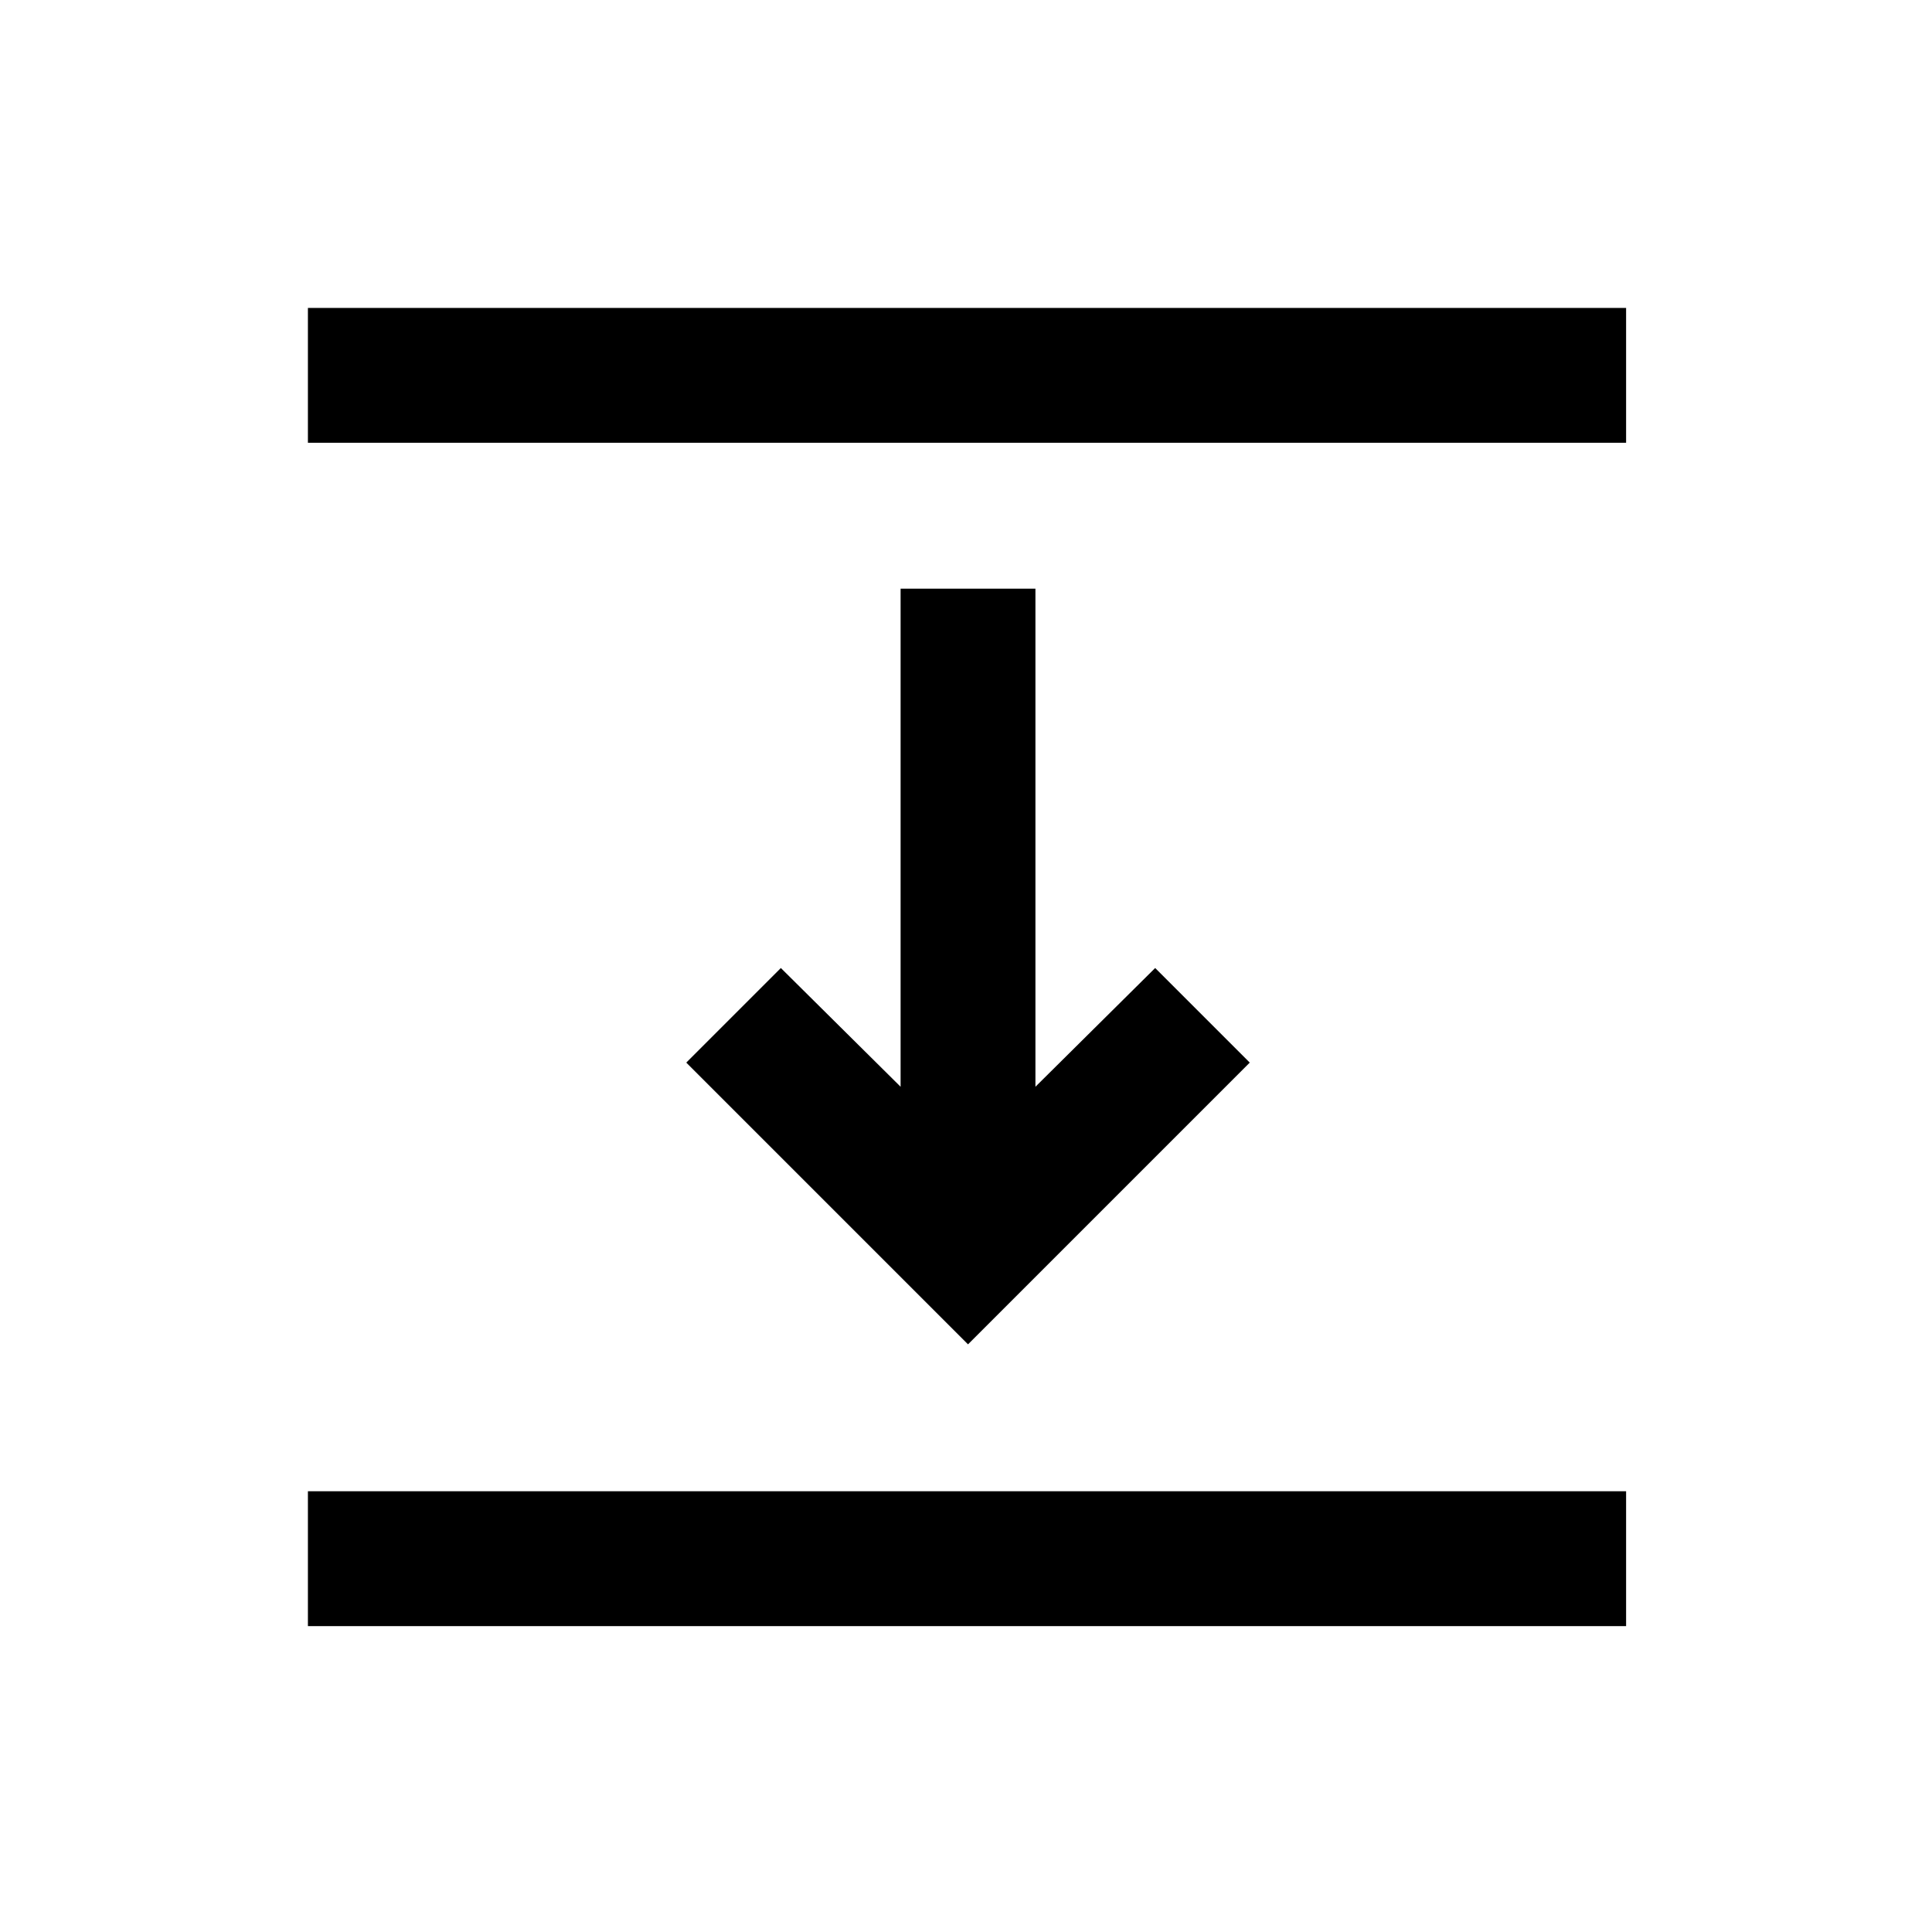 <svg xmlns="http://www.w3.org/2000/svg" height="20" viewBox="0 -960 960 960" width="20"><path d="M153-740v-67h655v67H153Zm328 448L341-432l47-47 59.5 59v-247.5h67V-420l59.5-59 47 47-140 140ZM153-152v-67h655v67H153Z"/></svg>